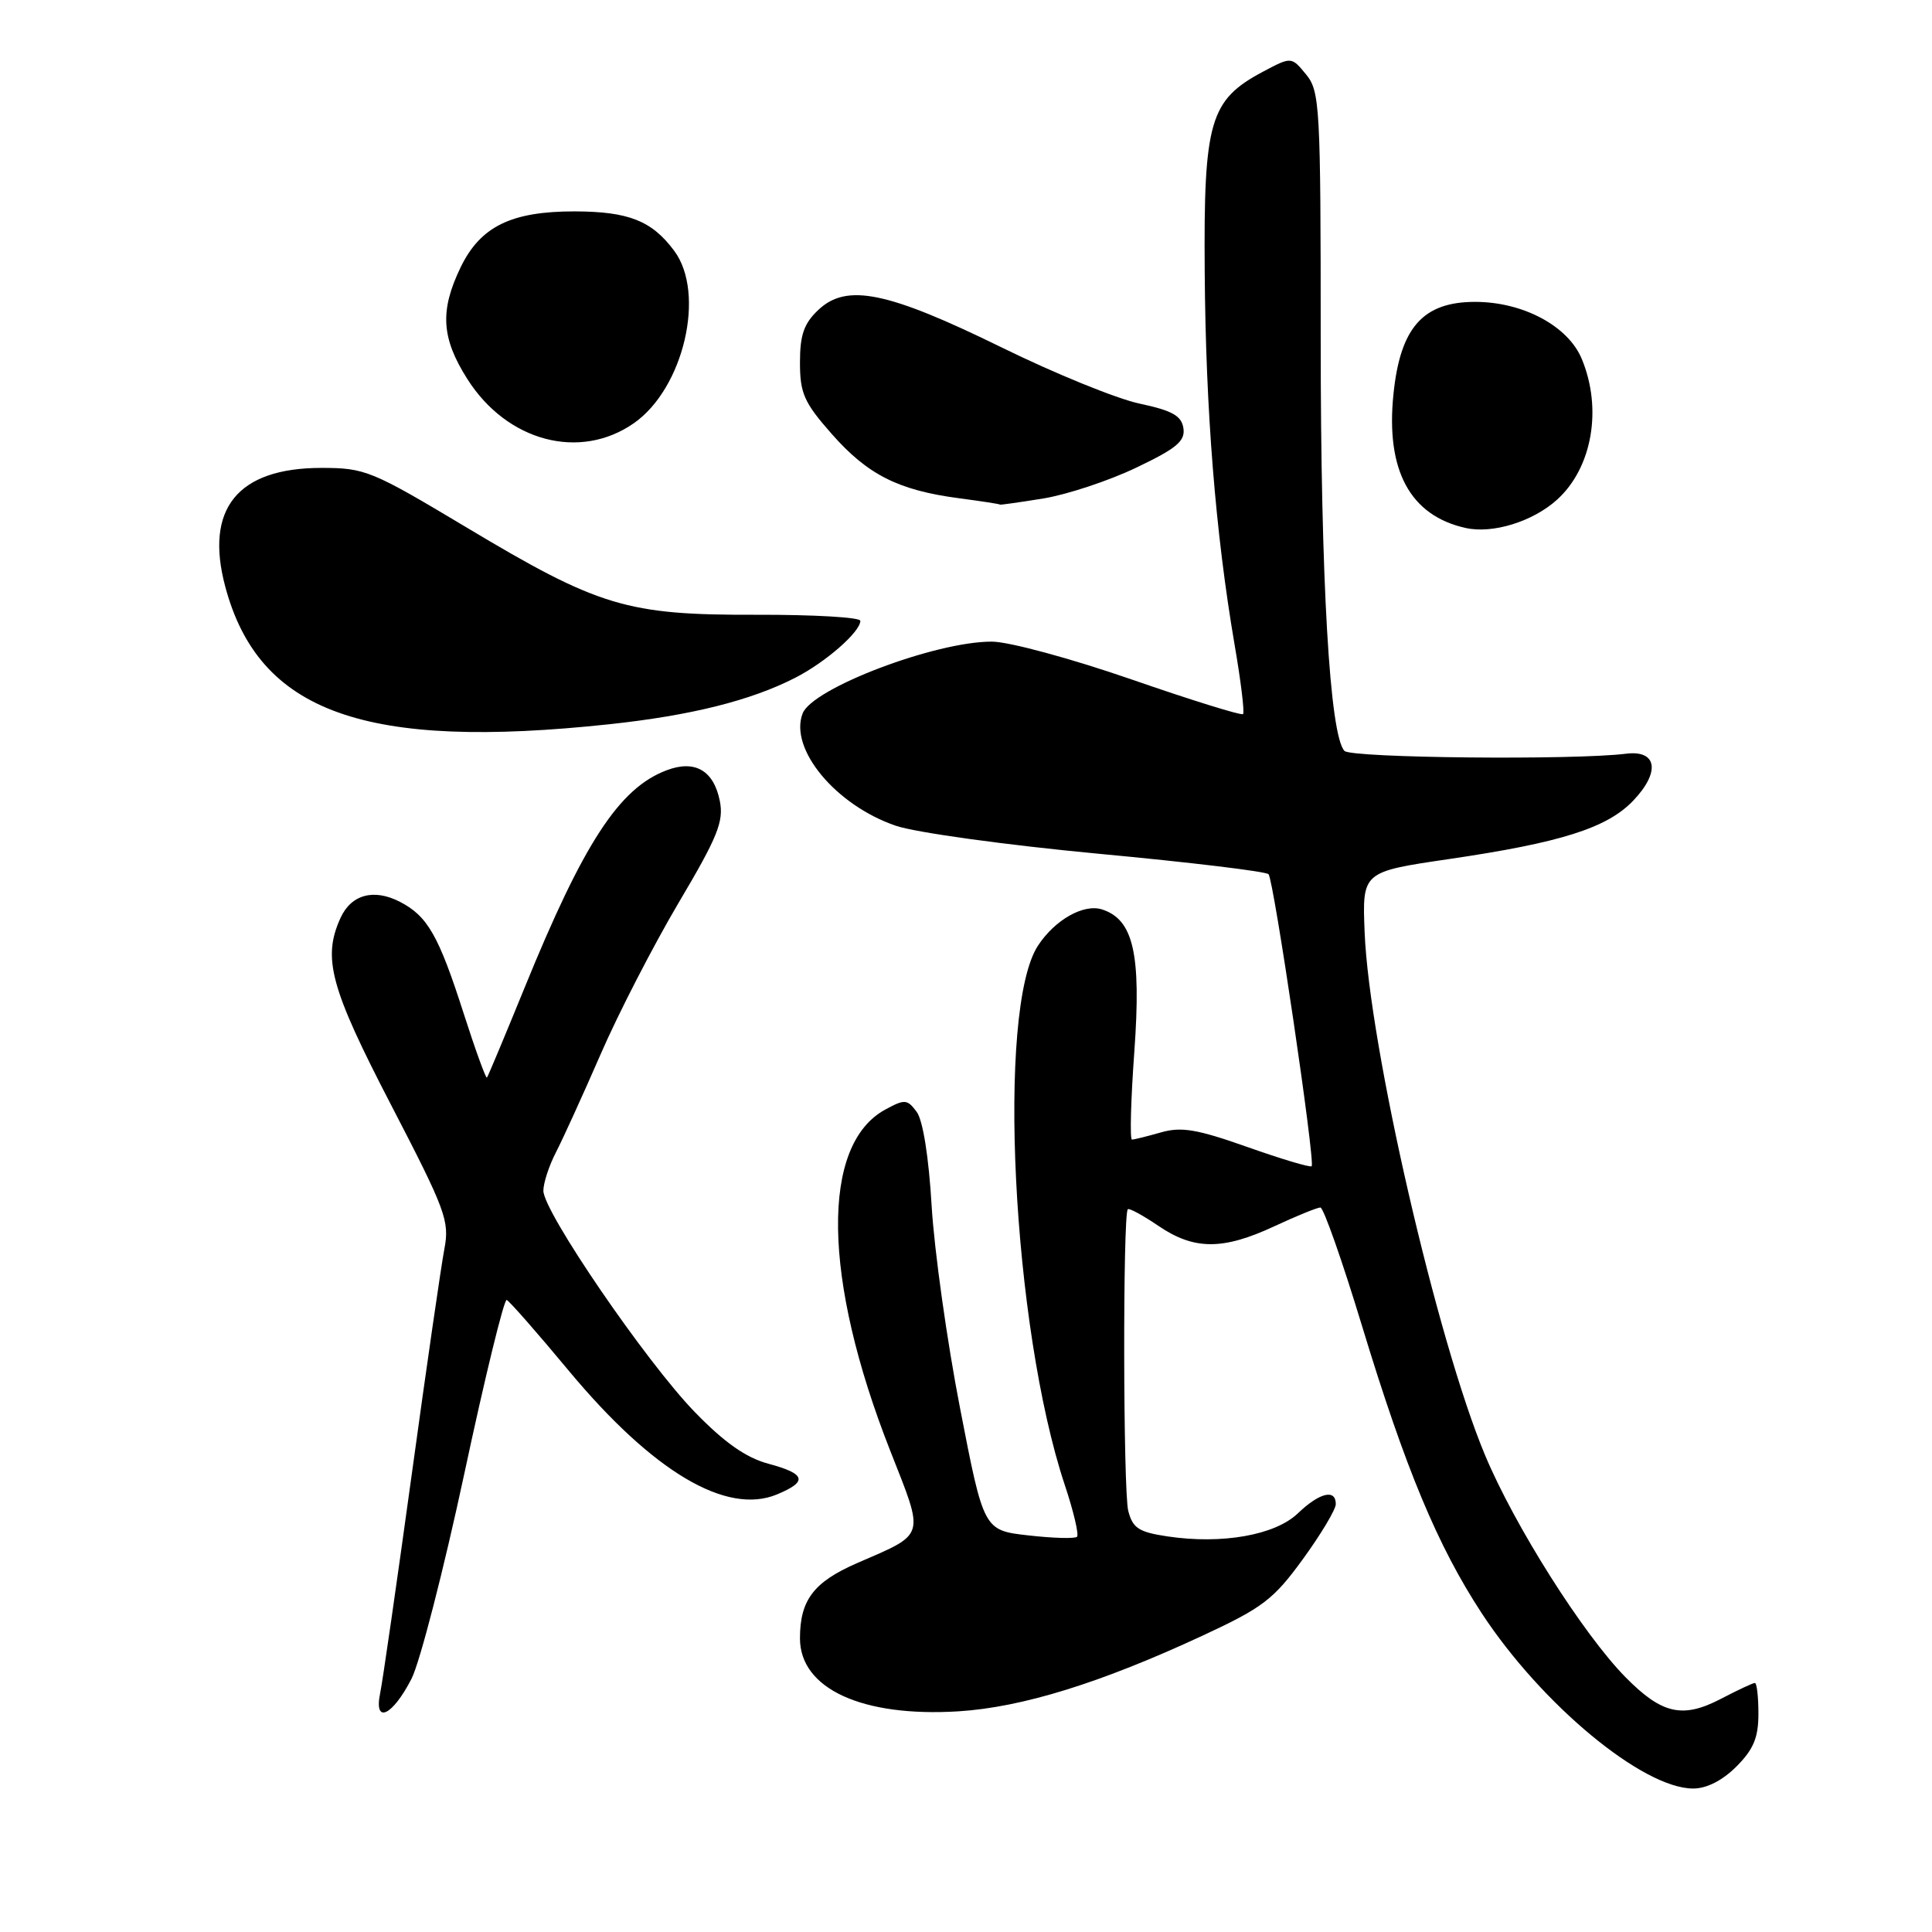 <?xml version="1.0" encoding="UTF-8" standalone="no"?>
<!DOCTYPE svg PUBLIC "-//W3C//DTD SVG 1.1//EN" "http://www.w3.org/Graphics/SVG/1.1/DTD/svg11.dtd" >
<svg xmlns="http://www.w3.org/2000/svg" xmlns:xlink="http://www.w3.org/1999/xlink" version="1.1" viewBox="0 0 256 256">
 <g >
 <path fill="currentColor"
d=" M 230.08 234.08 C 232.35 231.80 233.00 230.25 233.00 227.08 C 233.00 224.83 232.79 223.00 232.53 223.00 C 232.27 223.00 230.24 223.95 228.02 225.11 C 222.95 227.75 220.21 227.13 215.39 222.24 C 209.77 216.53 200.70 202.20 196.77 192.80 C 190.43 177.65 181.41 138.50 180.82 123.51 C 180.50 115.52 180.50 115.52 192.00 113.83 C 206.80 111.66 212.93 109.72 216.39 106.11 C 220.03 102.31 219.59 99.36 215.47 99.87 C 208.58 100.74 179.04 100.44 178.15 99.50 C 176.19 97.44 175.00 76.92 175.00 45.07 C 175.00 14.04 174.89 12.09 173.06 9.86 C 171.12 7.50 171.12 7.50 167.35 9.50 C 160.30 13.25 159.48 16.05 159.63 36.00 C 159.76 54.42 161.06 70.61 163.58 85.37 C 164.42 90.24 164.93 94.41 164.71 94.62 C 164.50 94.84 157.84 92.77 149.91 90.02 C 141.93 87.26 133.68 85.02 131.43 85.02 C 123.96 84.99 107.63 91.19 106.35 94.54 C 104.54 99.24 110.74 106.70 118.71 109.42 C 121.36 110.32 133.30 111.97 145.50 113.12 C 157.60 114.25 167.77 115.47 168.09 115.84 C 168.78 116.62 174.31 154.03 173.80 154.53 C 173.61 154.72 169.79 153.58 165.30 151.99 C 158.63 149.63 156.53 149.27 153.83 150.05 C 152.00 150.57 150.28 151.00 149.99 151.00 C 149.70 151.00 149.84 145.72 150.31 139.27 C 151.23 126.38 150.19 121.83 146.01 120.50 C 143.58 119.73 139.77 121.89 137.54 125.30 C 132.03 133.70 134.13 175.86 141.10 196.80 C 142.26 200.28 142.98 203.35 142.71 203.63 C 142.43 203.90 139.54 203.82 136.28 203.45 C 130.35 202.78 130.35 202.78 127.22 186.64 C 125.49 177.76 123.80 165.69 123.45 159.82 C 123.07 153.33 122.29 148.42 121.46 147.32 C 120.22 145.65 119.88 145.62 117.31 147.02 C 108.73 151.66 108.98 169.42 117.94 192.18 C 122.54 203.89 122.78 203.11 113.50 207.15 C 107.81 209.64 106.00 212.03 106.00 217.09 C 106.00 223.76 114.22 227.55 127.00 226.76 C 135.43 226.23 145.84 223.01 159.37 216.72 C 167.32 213.03 168.76 211.93 172.64 206.59 C 175.04 203.29 177.00 200.01 177.00 199.30 C 177.00 197.25 174.84 197.78 171.97 200.53 C 168.95 203.42 161.92 204.66 154.69 203.58 C 150.89 203.01 150.09 202.49 149.50 200.20 C 148.82 197.59 148.77 160.90 149.44 160.23 C 149.62 160.05 151.46 161.05 153.52 162.45 C 158.23 165.65 162.05 165.66 168.85 162.49 C 171.79 161.12 174.54 160.00 174.96 160.00 C 175.37 160.00 177.86 167.07 180.48 175.71 C 186.23 194.62 190.49 204.85 196.36 213.80 C 204.28 225.86 217.66 236.96 224.33 236.99 C 226.13 237.00 228.21 235.94 230.08 234.08 Z  M 54.53 222.44 C 55.64 220.26 58.79 208.02 61.53 195.24 C 64.26 182.46 66.79 172.12 67.14 172.25 C 67.49 172.39 71.21 176.62 75.40 181.67 C 86.52 195.02 96.25 200.80 102.95 198.02 C 107.07 196.31 106.79 195.29 101.81 193.95 C 98.84 193.15 95.99 191.15 92.06 187.10 C 85.64 180.49 72.00 160.56 72.00 157.78 C 72.00 156.75 72.75 154.46 73.66 152.70 C 74.57 150.94 77.23 145.10 79.57 139.73 C 81.90 134.35 86.56 125.31 89.91 119.64 C 95.10 110.89 95.92 108.85 95.38 106.13 C 94.57 102.08 92.07 100.64 88.32 102.07 C 82.04 104.44 77.32 111.69 69.46 131.00 C 66.88 137.32 64.66 142.63 64.52 142.79 C 64.38 142.94 62.99 139.12 61.44 134.29 C 58.13 123.97 56.66 121.39 53.00 119.50 C 49.54 117.71 46.54 118.52 45.12 121.63 C 42.70 126.95 43.75 130.85 51.82 146.41 C 59.07 160.39 59.59 161.79 58.88 165.50 C 58.46 167.70 56.50 181.20 54.54 195.50 C 52.57 209.80 50.70 222.79 50.37 224.37 C 49.52 228.53 52.00 227.38 54.53 222.44 Z  M 80.79 95.96 C 91.57 94.80 99.46 92.83 105.35 89.82 C 109.39 87.76 114.00 83.73 114.00 82.26 C 114.00 81.80 107.81 81.44 100.25 81.46 C 83.03 81.51 79.38 80.41 61.72 69.83 C 49.22 62.35 48.37 62.00 42.57 62.00 C 31.47 62.01 27.09 67.42 29.85 77.74 C 34.31 94.42 48.36 99.44 80.79 95.96 Z  M 206.32 66.21 C 210.98 61.99 212.35 54.16 209.58 47.53 C 207.76 43.18 201.79 40.00 195.46 40.00 C 188.55 40.00 185.54 43.40 184.64 52.23 C 183.60 62.33 186.85 68.33 194.21 69.96 C 197.80 70.76 203.11 69.11 206.32 66.21 Z  M 138.25 66.05 C 141.41 65.53 146.94 63.70 150.55 61.97 C 155.89 59.43 157.06 58.45 156.81 56.75 C 156.56 55.09 155.35 54.41 151.00 53.48 C 147.97 52.84 139.73 49.48 132.69 46.02 C 117.61 38.63 112.21 37.52 108.46 41.04 C 106.53 42.85 106.00 44.35 106.00 48.03 C 106.00 52.11 106.54 53.34 110.21 57.50 C 114.95 62.89 119.02 64.95 127.00 66.01 C 130.03 66.41 132.50 66.79 132.50 66.86 C 132.50 66.93 135.09 66.56 138.25 66.05 Z  M 84.00 56.07 C 90.59 51.46 93.54 38.89 89.34 33.24 C 86.38 29.25 83.30 28.03 76.15 28.01 C 67.76 28.00 63.66 30.00 61.04 35.41 C 58.26 41.17 58.47 44.78 61.93 50.23 C 67.18 58.51 76.84 61.07 84.00 56.07 Z "/>
</g>
</svg>